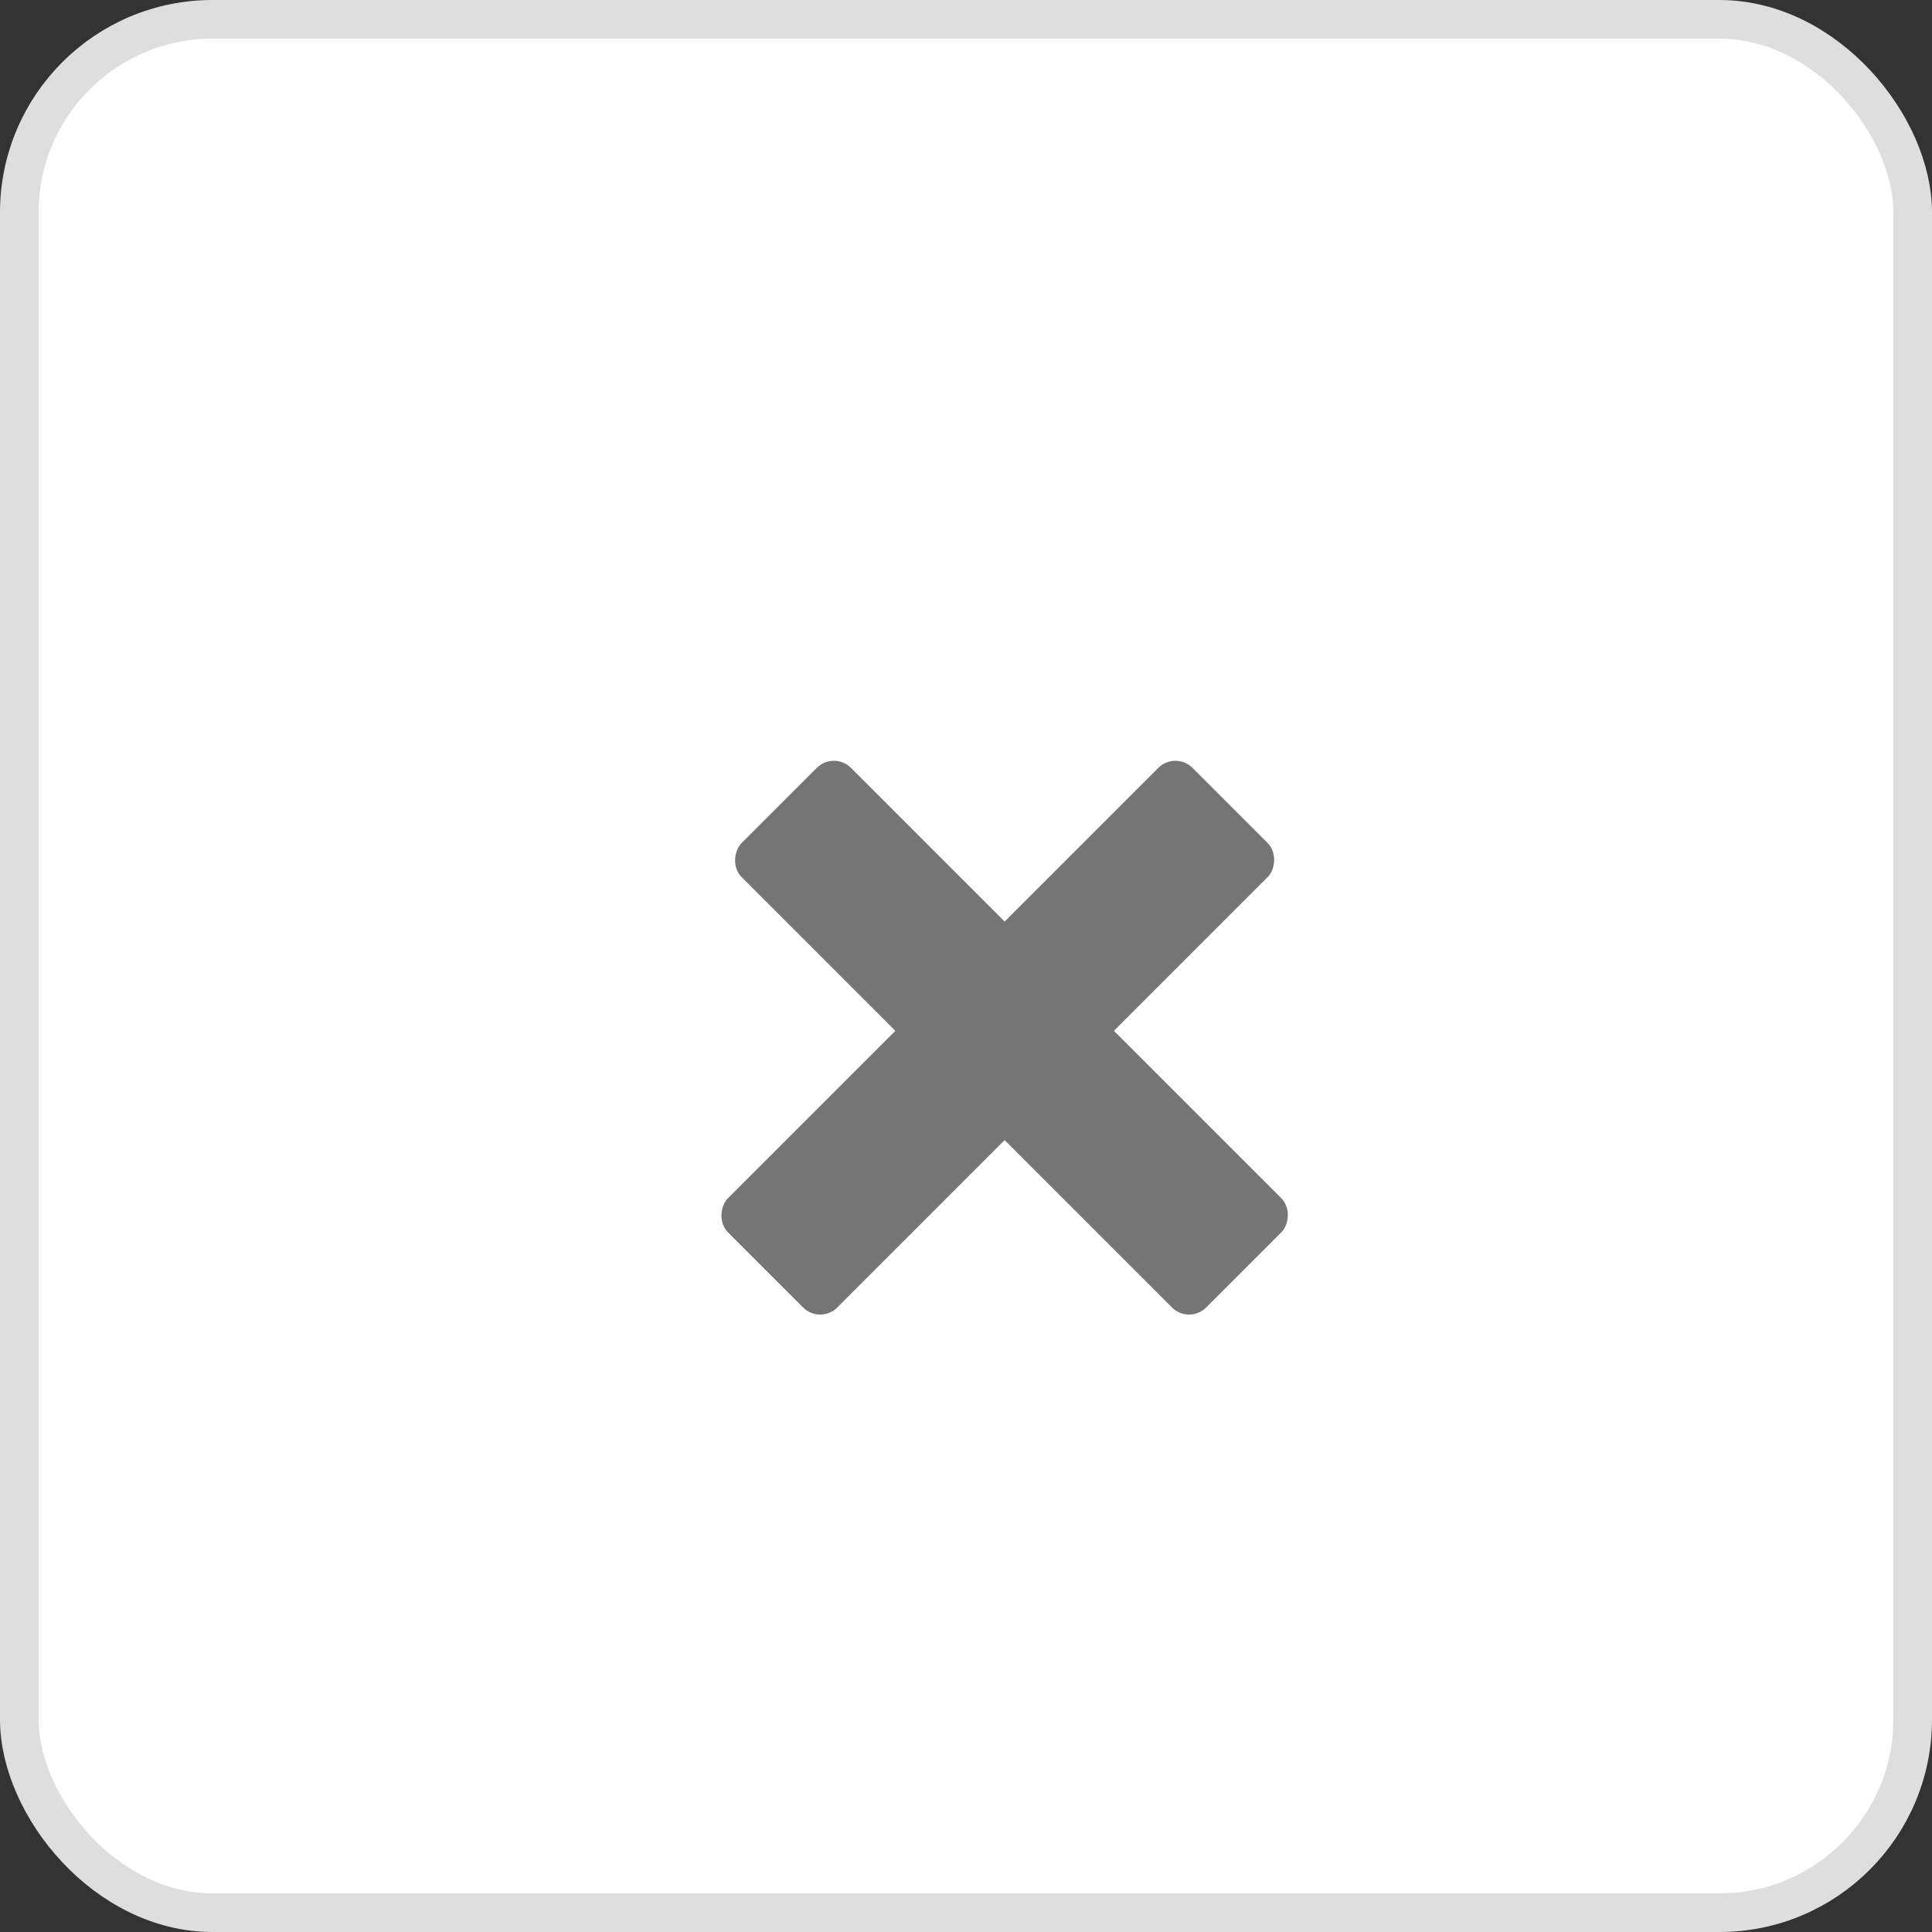 <svg xmlns="http://www.w3.org/2000/svg" 

xmlns:xlink="http://www.w3.org/1999/xlink" 
width="200px" height="200px" 
viewBox="0 0 200 200" preserveAspectRatio="xMidYMid meet">

<rect x="0" y="0" width="200" height="200" fill="#333333" stroke="none"/>

<rect x="2" y="2" style="stroke: #dededf; stroke-width:4px; fill:white" id="square" width="196" height="196" rx="20" ry="20"/>
<g  transform="translate(104, -34) rotate(45)">
<rect x="92" y="67" style="stroke: #757575; stroke-width: 1px; fill:#757575;" id="ln1" width="15" height="67" rx="2" ry="2"/>
  
<rect x="67" y="92" style="stroke: #757575; stroke-width: 1px; fill:#757575;" id="ln2" width="67" height="15" rx="2" ry="2"/>
</g>
</svg>
